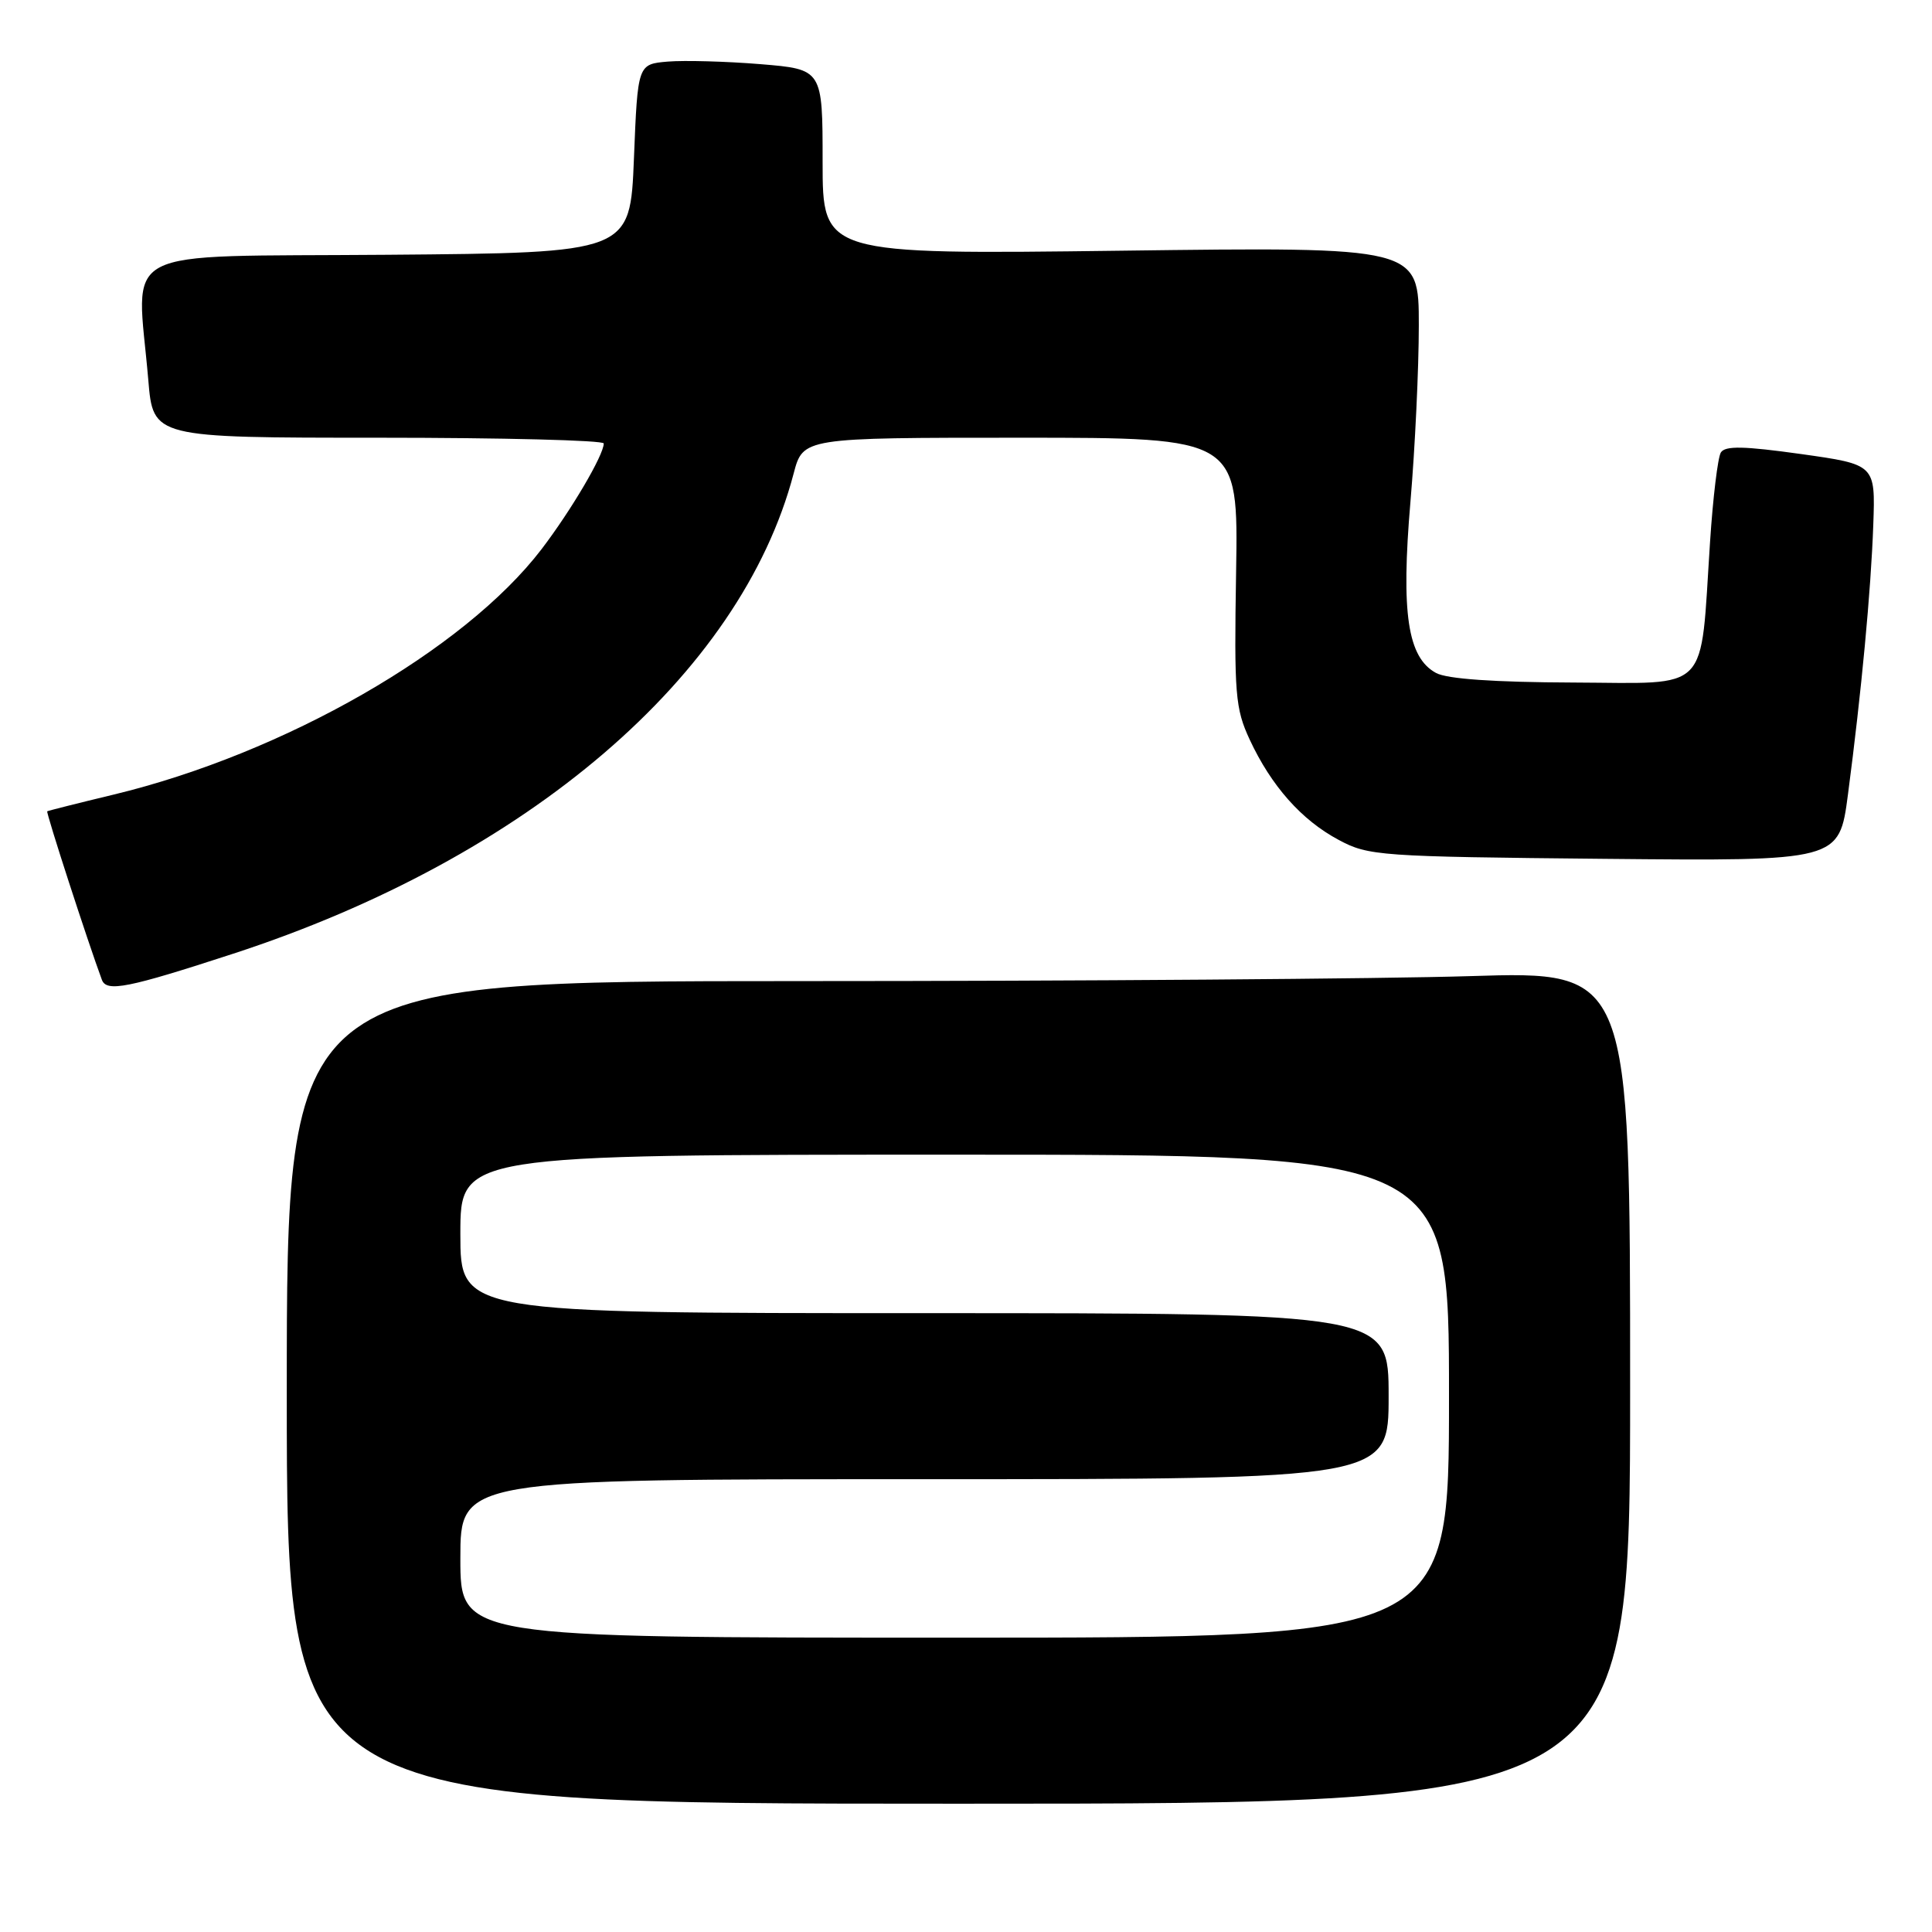 <?xml version="1.0" encoding="UTF-8" standalone="no"?>
<!DOCTYPE svg PUBLIC "-//W3C//DTD SVG 1.1//EN" "http://www.w3.org/Graphics/SVG/1.1/DTD/svg11.dtd" >
<svg xmlns="http://www.w3.org/2000/svg" xmlns:xlink="http://www.w3.org/1999/xlink" version="1.1" viewBox="0 0 256 256">
 <g >
 <path fill="currentColor"
d=" M 216.00 183.84 C 216.00 128.68 216.00 128.68 194.84 129.34 C 183.20 129.70 143.15 130.00 105.84 130.00 C 38.00 130.00 38.00 130.00 38.00 184.50 C 38.00 239.00 38.00 239.00 127.00 239.00 C 216.00 239.00 216.00 239.00 216.00 183.84 Z  M 30.90 126.37 C 69.88 113.67 98.14 89.46 105.16 62.75 C 106.41 58.00 106.41 58.00 135.25 58.00 C 164.08 58.00 164.08 58.00 163.79 75.75 C 163.52 92.01 163.68 93.88 165.59 98.00 C 168.45 104.14 172.45 108.66 177.38 111.29 C 181.33 113.41 182.75 113.51 212.60 113.80 C 243.70 114.10 243.70 114.10 244.86 105.30 C 246.65 91.69 247.91 78.28 248.22 69.53 C 248.50 61.55 248.50 61.55 238.63 60.16 C 231.06 59.10 228.58 59.05 228.02 59.96 C 227.62 60.61 226.97 65.95 226.59 71.82 C 225.25 92.14 226.83 90.51 208.48 90.44 C 198.00 90.40 191.74 89.97 190.28 89.17 C 186.51 87.12 185.63 81.25 186.89 66.50 C 187.50 59.35 188.00 48.82 188.00 43.11 C 188.00 32.71 188.00 32.71 148.50 33.22 C 109.00 33.72 109.00 33.72 109.00 21.45 C 109.00 9.18 109.00 9.18 100.75 8.50 C 96.21 8.13 90.70 7.98 88.50 8.16 C 84.50 8.50 84.50 8.50 84.00 21.00 C 83.50 33.50 83.50 33.50 51.25 33.76 C 14.79 34.06 18.12 32.31 19.65 50.35 C 20.29 58.00 20.29 58.00 50.15 58.00 C 66.57 58.00 80.00 58.34 80.00 58.76 C 80.00 60.30 75.68 67.63 71.75 72.78 C 61.52 86.15 37.66 99.84 15.05 105.29 C 10.35 106.42 6.39 107.42 6.26 107.50 C 6.06 107.62 11.67 124.90 13.50 129.83 C 14.12 131.49 16.93 130.93 30.90 126.37 Z  M 61.00 206.50 C 61.00 196.00 61.00 196.00 122.50 196.00 C 184.00 196.00 184.00 196.00 184.00 185.00 C 184.00 174.00 184.00 174.00 122.50 174.00 C 61.00 174.00 61.00 174.00 61.00 163.50 C 61.00 153.00 61.00 153.00 126.50 153.00 C 192.00 153.00 192.00 153.00 192.00 185.00 C 192.00 217.00 192.00 217.00 126.50 217.00 C 61.00 217.00 61.00 217.00 61.00 206.50 Z "/>
</g>
</svg>